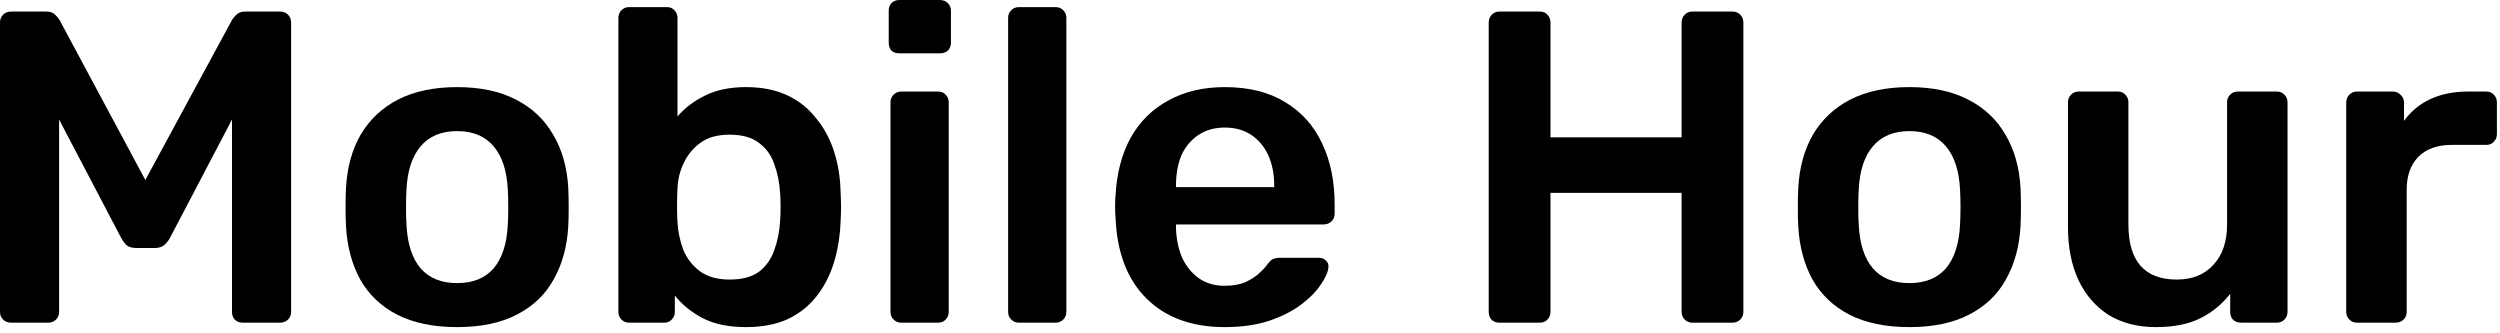 <svg width="225" height="30" viewBox="0 0 225 30" fill="none" xmlns="http://www.w3.org/2000/svg">
<path d="M1 29.04C0.707 29.04 0.467 28.947 0.28 28.76C0.093 28.573 0 28.347 0 28.08V2.04C0 1.747 0.093 1.507 0.28 1.32C0.467 1.133 0.707 1.04 1 1.04H4.16C4.533 1.04 4.813 1.147 5 1.36C5.187 1.547 5.307 1.693 5.36 1.8L13.08 16.2L20.88 1.8C20.933 1.693 21.053 1.547 21.24 1.36C21.427 1.147 21.707 1.04 22.08 1.04H25.2C25.493 1.04 25.733 1.133 25.92 1.32C26.107 1.507 26.2 1.747 26.2 2.04V28.08C26.2 28.347 26.107 28.573 25.92 28.76C25.733 28.947 25.493 29.04 25.2 29.04H21.84C21.547 29.04 21.307 28.947 21.12 28.76C20.96 28.573 20.88 28.347 20.88 28.08V10.76L15.28 21.44C15.147 21.68 14.973 21.893 14.76 22.08C14.547 22.24 14.267 22.32 13.92 22.32H12.28C11.907 22.32 11.613 22.24 11.4 22.08C11.213 21.893 11.053 21.68 10.92 21.44L5.32 10.76V28.08C5.32 28.347 5.227 28.573 5.04 28.76C4.853 28.947 4.627 29.04 4.36 29.04H1Z" fill="black"/>
<path d="M41.142 29.44C39.008 29.44 37.209 29.067 35.742 28.32C34.302 27.573 33.195 26.52 32.422 25.16C31.675 23.8 31.248 22.213 31.142 20.4C31.115 19.92 31.102 19.333 31.102 18.64C31.102 17.947 31.115 17.36 31.142 16.88C31.248 15.04 31.689 13.453 32.462 12.12C33.262 10.76 34.382 9.707 35.822 8.96C37.288 8.213 39.062 7.84 41.142 7.84C43.222 7.84 44.982 8.213 46.422 8.96C47.889 9.707 49.008 10.76 49.782 12.12C50.582 13.453 51.035 15.04 51.142 16.88C51.169 17.36 51.182 17.947 51.182 18.64C51.182 19.333 51.169 19.92 51.142 20.4C51.035 22.213 50.595 23.8 49.822 25.16C49.075 26.52 47.968 27.573 46.502 28.32C45.062 29.067 43.275 29.44 41.142 29.44ZM41.142 25.48C42.555 25.48 43.648 25.04 44.422 24.16C45.195 23.253 45.622 21.933 45.702 20.2C45.728 19.8 45.742 19.28 45.742 18.64C45.742 18 45.728 17.48 45.702 17.08C45.622 15.373 45.195 14.067 44.422 13.16C43.648 12.253 42.555 11.8 41.142 11.8C39.728 11.8 38.635 12.253 37.862 13.16C37.089 14.067 36.662 15.373 36.582 17.08C36.555 17.48 36.542 18 36.542 18.64C36.542 19.28 36.555 19.8 36.582 20.2C36.662 21.933 37.089 23.253 37.862 24.16C38.635 25.04 39.728 25.48 41.142 25.48Z" fill="black"/>
<path d="M67.134 29.44C65.587 29.44 64.294 29.173 63.254 28.64C62.24 28.107 61.4 27.427 60.734 26.6V28.08C60.734 28.347 60.64 28.573 60.454 28.76C60.294 28.947 60.067 29.04 59.774 29.04H56.614C56.347 29.04 56.12 28.947 55.934 28.76C55.747 28.573 55.654 28.347 55.654 28.08V1.6C55.654 1.333 55.747 1.107 55.934 0.92C56.12 0.733 56.347 0.64 56.614 0.64H60.014C60.307 0.64 60.534 0.733 60.694 0.92C60.88 1.107 60.974 1.333 60.974 1.6V10.48C61.64 9.707 62.467 9.08 63.454 8.6C64.467 8.093 65.694 7.84 67.134 7.84C68.547 7.84 69.774 8.08 70.814 8.56C71.854 9.04 72.72 9.72 73.414 10.6C74.134 11.453 74.68 12.453 75.054 13.6C75.427 14.747 75.627 15.987 75.654 17.32C75.68 17.8 75.694 18.24 75.694 18.64C75.694 19.013 75.68 19.44 75.654 19.92C75.6 21.307 75.387 22.587 75.014 23.76C74.64 24.907 74.107 25.907 73.414 26.76C72.72 27.613 71.854 28.28 70.814 28.76C69.774 29.213 68.547 29.44 67.134 29.44ZM65.654 25.16C66.8 25.16 67.694 24.92 68.334 24.44C68.974 23.933 69.427 23.28 69.694 22.48C69.987 21.68 70.16 20.8 70.214 19.84C70.267 19.04 70.267 18.24 70.214 17.44C70.16 16.48 69.987 15.6 69.694 14.8C69.427 14 68.974 13.36 68.334 12.88C67.694 12.373 66.8 12.12 65.654 12.12C64.587 12.12 63.72 12.36 63.054 12.84C62.387 13.32 61.88 13.933 61.534 14.68C61.187 15.4 61 16.16 60.974 16.96C60.947 17.44 60.934 17.96 60.934 18.52C60.934 19.053 60.947 19.56 60.974 20.04C61.027 20.867 61.2 21.68 61.494 22.48C61.814 23.253 62.307 23.893 62.974 24.4C63.667 24.907 64.56 25.16 65.654 25.16Z" fill="black"/>
<path d="M81.105 29.04C80.838 29.04 80.612 28.947 80.425 28.76C80.238 28.573 80.145 28.347 80.145 28.08V9.2C80.145 8.933 80.238 8.707 80.425 8.52C80.612 8.333 80.838 8.24 81.105 8.24H84.425C84.718 8.24 84.945 8.333 85.105 8.52C85.292 8.707 85.385 8.933 85.385 9.2V28.08C85.385 28.347 85.292 28.573 85.105 28.76C84.945 28.947 84.718 29.04 84.425 29.04H81.105ZM80.945 4.8C80.652 4.8 80.412 4.72 80.225 4.56C80.065 4.373 79.985 4.133 79.985 3.84V0.96C79.985 0.693 80.065 0.467 80.225 0.28C80.412 0.093 80.652 0 80.945 0H84.585C84.878 0 85.118 0.093 85.305 0.28C85.492 0.467 85.585 0.693 85.585 0.96V3.84C85.585 4.133 85.492 4.373 85.305 4.56C85.118 4.72 84.878 4.8 84.585 4.8H80.945Z" fill="black"/>
<path d="M91.692 29.04C91.425 29.04 91.198 28.947 91.012 28.76C90.825 28.573 90.732 28.347 90.732 28.08V1.6C90.732 1.333 90.825 1.107 91.012 0.92C91.198 0.733 91.425 0.64 91.692 0.64H95.012C95.278 0.64 95.505 0.733 95.692 0.92C95.879 1.107 95.972 1.333 95.972 1.6V28.08C95.972 28.347 95.879 28.573 95.692 28.76C95.505 28.947 95.278 29.04 95.012 29.04H91.692Z" fill="black"/>
<path d="M110.238 29.44C107.278 29.44 104.931 28.587 103.198 26.88C101.464 25.173 100.531 22.747 100.398 19.6C100.371 19.333 100.358 19 100.358 18.6C100.358 18.173 100.371 17.84 100.398 17.6C100.504 15.6 100.958 13.867 101.758 12.4C102.584 10.933 103.718 9.813 105.158 9.04C106.598 8.24 108.291 7.84 110.238 7.84C112.398 7.84 114.211 8.293 115.678 9.2C117.144 10.08 118.251 11.32 118.998 12.92C119.744 14.493 120.118 16.32 120.118 18.4V19.24C120.118 19.507 120.024 19.733 119.838 19.92C119.651 20.107 119.411 20.2 119.118 20.2H105.838C105.838 20.2 105.838 20.24 105.838 20.32C105.838 20.4 105.838 20.467 105.838 20.52C105.864 21.453 106.038 22.32 106.358 23.12C106.704 23.893 107.198 24.52 107.838 25C108.504 25.48 109.291 25.72 110.198 25.72C110.944 25.72 111.571 25.613 112.078 25.4C112.584 25.16 112.998 24.893 113.318 24.6C113.638 24.307 113.864 24.067 113.998 23.88C114.238 23.56 114.424 23.373 114.558 23.32C114.718 23.24 114.944 23.2 115.238 23.2H118.678C118.944 23.2 119.158 23.28 119.318 23.44C119.504 23.6 119.584 23.8 119.558 24.04C119.531 24.467 119.304 24.987 118.878 25.6C118.478 26.213 117.891 26.813 117.118 27.4C116.344 27.987 115.371 28.48 114.198 28.88C113.051 29.253 111.731 29.44 110.238 29.44ZM105.838 16.84H114.678V16.72C114.678 15.68 114.504 14.773 114.158 14C113.811 13.227 113.304 12.613 112.638 12.16C111.971 11.707 111.171 11.48 110.238 11.48C109.304 11.48 108.504 11.707 107.838 12.16C107.171 12.613 106.664 13.227 106.318 14C105.998 14.773 105.838 15.68 105.838 16.72V16.84Z" fill="black"/>
<path d="M134.944 29.04C134.678 29.04 134.451 28.96 134.264 28.8C134.078 28.613 133.984 28.373 133.984 28.08V2.04C133.984 1.747 134.078 1.507 134.264 1.32C134.451 1.133 134.678 1.04 134.944 1.04H138.584C138.878 1.04 139.104 1.133 139.264 1.32C139.451 1.507 139.544 1.747 139.544 2.04V12.36H151.344V2.04C151.344 1.747 151.438 1.507 151.624 1.32C151.811 1.133 152.038 1.04 152.304 1.04H155.904C156.198 1.04 156.438 1.133 156.624 1.32C156.811 1.507 156.904 1.747 156.904 2.04V28.08C156.904 28.347 156.811 28.573 156.624 28.76C156.438 28.947 156.198 29.04 155.904 29.04H152.304C152.038 29.04 151.811 28.947 151.624 28.76C151.438 28.573 151.344 28.347 151.344 28.08V17.36H139.544V28.08C139.544 28.347 139.451 28.573 139.264 28.76C139.104 28.947 138.878 29.04 138.584 29.04H134.944Z" fill="black"/>
<path d="M171.845 29.44C169.712 29.44 167.912 29.067 166.445 28.32C165.005 27.573 163.898 26.52 163.125 25.16C162.378 23.8 161.952 22.213 161.845 20.4C161.818 19.92 161.805 19.333 161.805 18.64C161.805 17.947 161.818 17.36 161.845 16.88C161.952 15.04 162.392 13.453 163.165 12.12C163.965 10.76 165.085 9.707 166.525 8.96C167.992 8.213 169.765 7.84 171.845 7.84C173.925 7.84 175.685 8.213 177.125 8.96C178.592 9.707 179.712 10.76 180.485 12.12C181.285 13.453 181.738 15.04 181.845 16.88C181.872 17.36 181.885 17.947 181.885 18.64C181.885 19.333 181.872 19.92 181.845 20.4C181.738 22.213 181.298 23.8 180.525 25.16C179.778 26.52 178.672 27.573 177.205 28.32C175.765 29.067 173.978 29.44 171.845 29.44ZM171.845 25.48C173.258 25.48 174.352 25.04 175.125 24.16C175.898 23.253 176.325 21.933 176.405 20.2C176.432 19.8 176.445 19.28 176.445 18.64C176.445 18 176.432 17.48 176.405 17.08C176.325 15.373 175.898 14.067 175.125 13.16C174.352 12.253 173.258 11.8 171.845 11.8C170.432 11.8 169.338 12.253 168.565 13.16C167.792 14.067 167.365 15.373 167.285 17.08C167.258 17.48 167.245 18 167.245 18.64C167.245 19.28 167.258 19.8 167.285 20.2C167.365 21.933 167.792 23.253 168.565 24.16C169.338 25.04 170.432 25.48 171.845 25.48Z" fill="black"/>
<path d="M194.037 29.44C192.41 29.44 190.997 29.08 189.797 28.36C188.624 27.613 187.717 26.573 187.077 25.24C186.437 23.88 186.117 22.28 186.117 20.44V9.2C186.117 8.933 186.21 8.707 186.397 8.52C186.584 8.333 186.81 8.24 187.077 8.24H190.597C190.89 8.24 191.117 8.333 191.277 8.52C191.464 8.707 191.557 8.933 191.557 9.2V20.2C191.557 23.507 193.01 25.16 195.917 25.16C197.304 25.16 198.397 24.72 199.197 23.84C200.024 22.96 200.437 21.747 200.437 20.2V9.2C200.437 8.933 200.53 8.707 200.717 8.52C200.904 8.333 201.13 8.24 201.397 8.24H204.917C205.184 8.24 205.41 8.333 205.597 8.52C205.784 8.707 205.877 8.933 205.877 9.2V28.08C205.877 28.347 205.784 28.573 205.597 28.76C205.41 28.947 205.184 29.04 204.917 29.04H201.677C201.384 29.04 201.144 28.947 200.957 28.76C200.797 28.573 200.717 28.347 200.717 28.08V26.44C199.997 27.373 199.104 28.107 198.037 28.64C196.97 29.173 195.637 29.44 194.037 29.44Z" fill="black"/>
<path d="M212.121 29.04C211.854 29.04 211.627 28.947 211.441 28.76C211.254 28.573 211.161 28.347 211.161 28.08V9.24C211.161 8.947 211.254 8.707 211.441 8.52C211.627 8.333 211.854 8.24 212.121 8.24H215.361C215.627 8.24 215.854 8.333 216.041 8.52C216.254 8.707 216.361 8.947 216.361 9.24V10.88C216.974 10.027 217.761 9.373 218.721 8.92C219.707 8.467 220.841 8.24 222.121 8.24H223.761C224.054 8.24 224.281 8.333 224.441 8.52C224.627 8.707 224.721 8.933 224.721 9.2V12.08C224.721 12.347 224.627 12.573 224.441 12.76C224.281 12.947 224.054 13.04 223.761 13.04H220.641C219.361 13.04 218.361 13.4 217.641 14.12C216.947 14.84 216.601 15.827 216.601 17.08V28.08C216.601 28.347 216.507 28.573 216.321 28.76C216.134 28.947 215.894 29.04 215.601 29.04H212.121Z" fill="black"/>
</svg>
